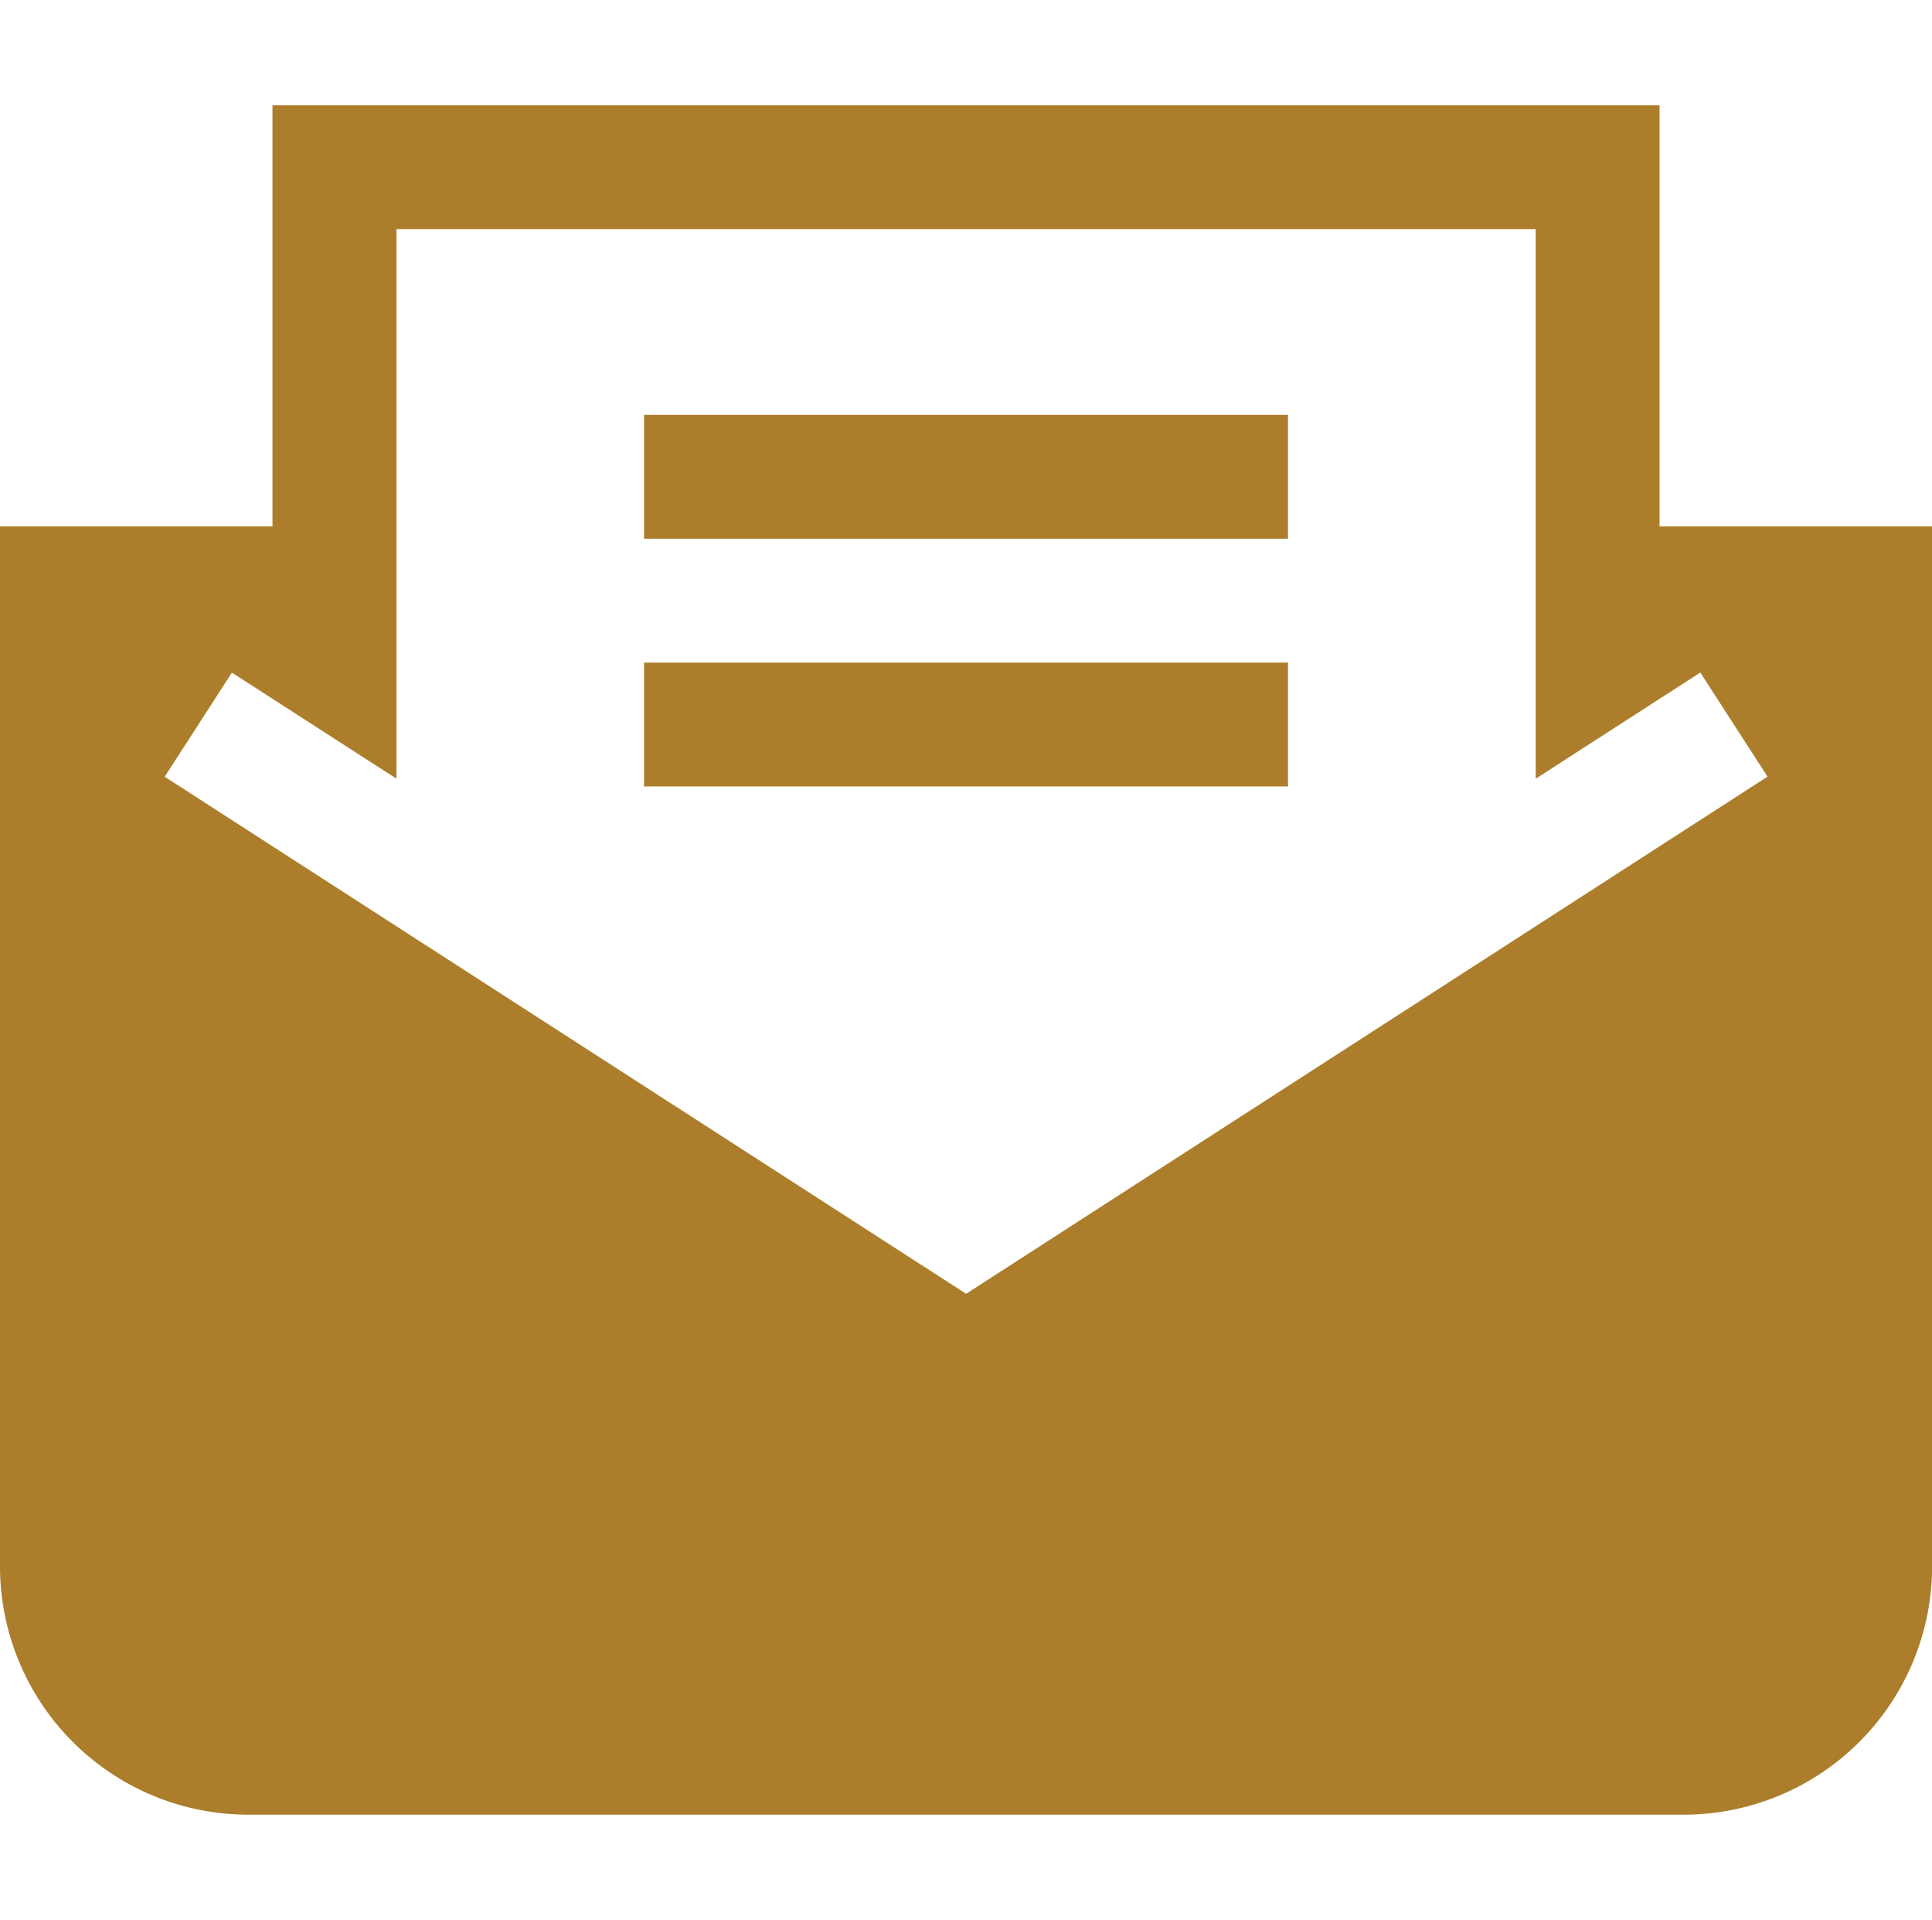 <svg xmlns="http://www.w3.org/2000/svg" width="24.712" height="24.552" viewBox="0 0 18.712 16.552">
  <g id="cv_4_-_e-mail" data-name="cv 4 - e-mail" transform="translate(0 0)">
    <g id="Group_10" data-name="Group 10">
      <rect id="Rectangle_31" data-name="Rectangle 31" width="6.237" height="1.199" transform="translate(6.238 5.397)" fill="#ac7e2b"/>
      <rect id="Rectangle_32" data-name="Rectangle 32" width="6.237" height="1.199" transform="translate(6.238 2.998)" fill="#ac7e2b"/>
      <path id="Path_16" data-name="Path 16" d="M53.284,343.788V339.71H39.85v4.078H37.211v10.075a2.406,2.406,0,0,0,2.4,2.4H53.524a2.406,2.406,0,0,0,2.4-2.4V343.788Zm-6.716,7.431-7.762-5.007.651-1.008,1.594,1.027v-5.322H52.085v5.322l1.594-1.028.651,1.008Z" transform="translate(-37.211 -339.71)" fill="#ac7e2b"/>
    </g>
  </g>
</svg>

